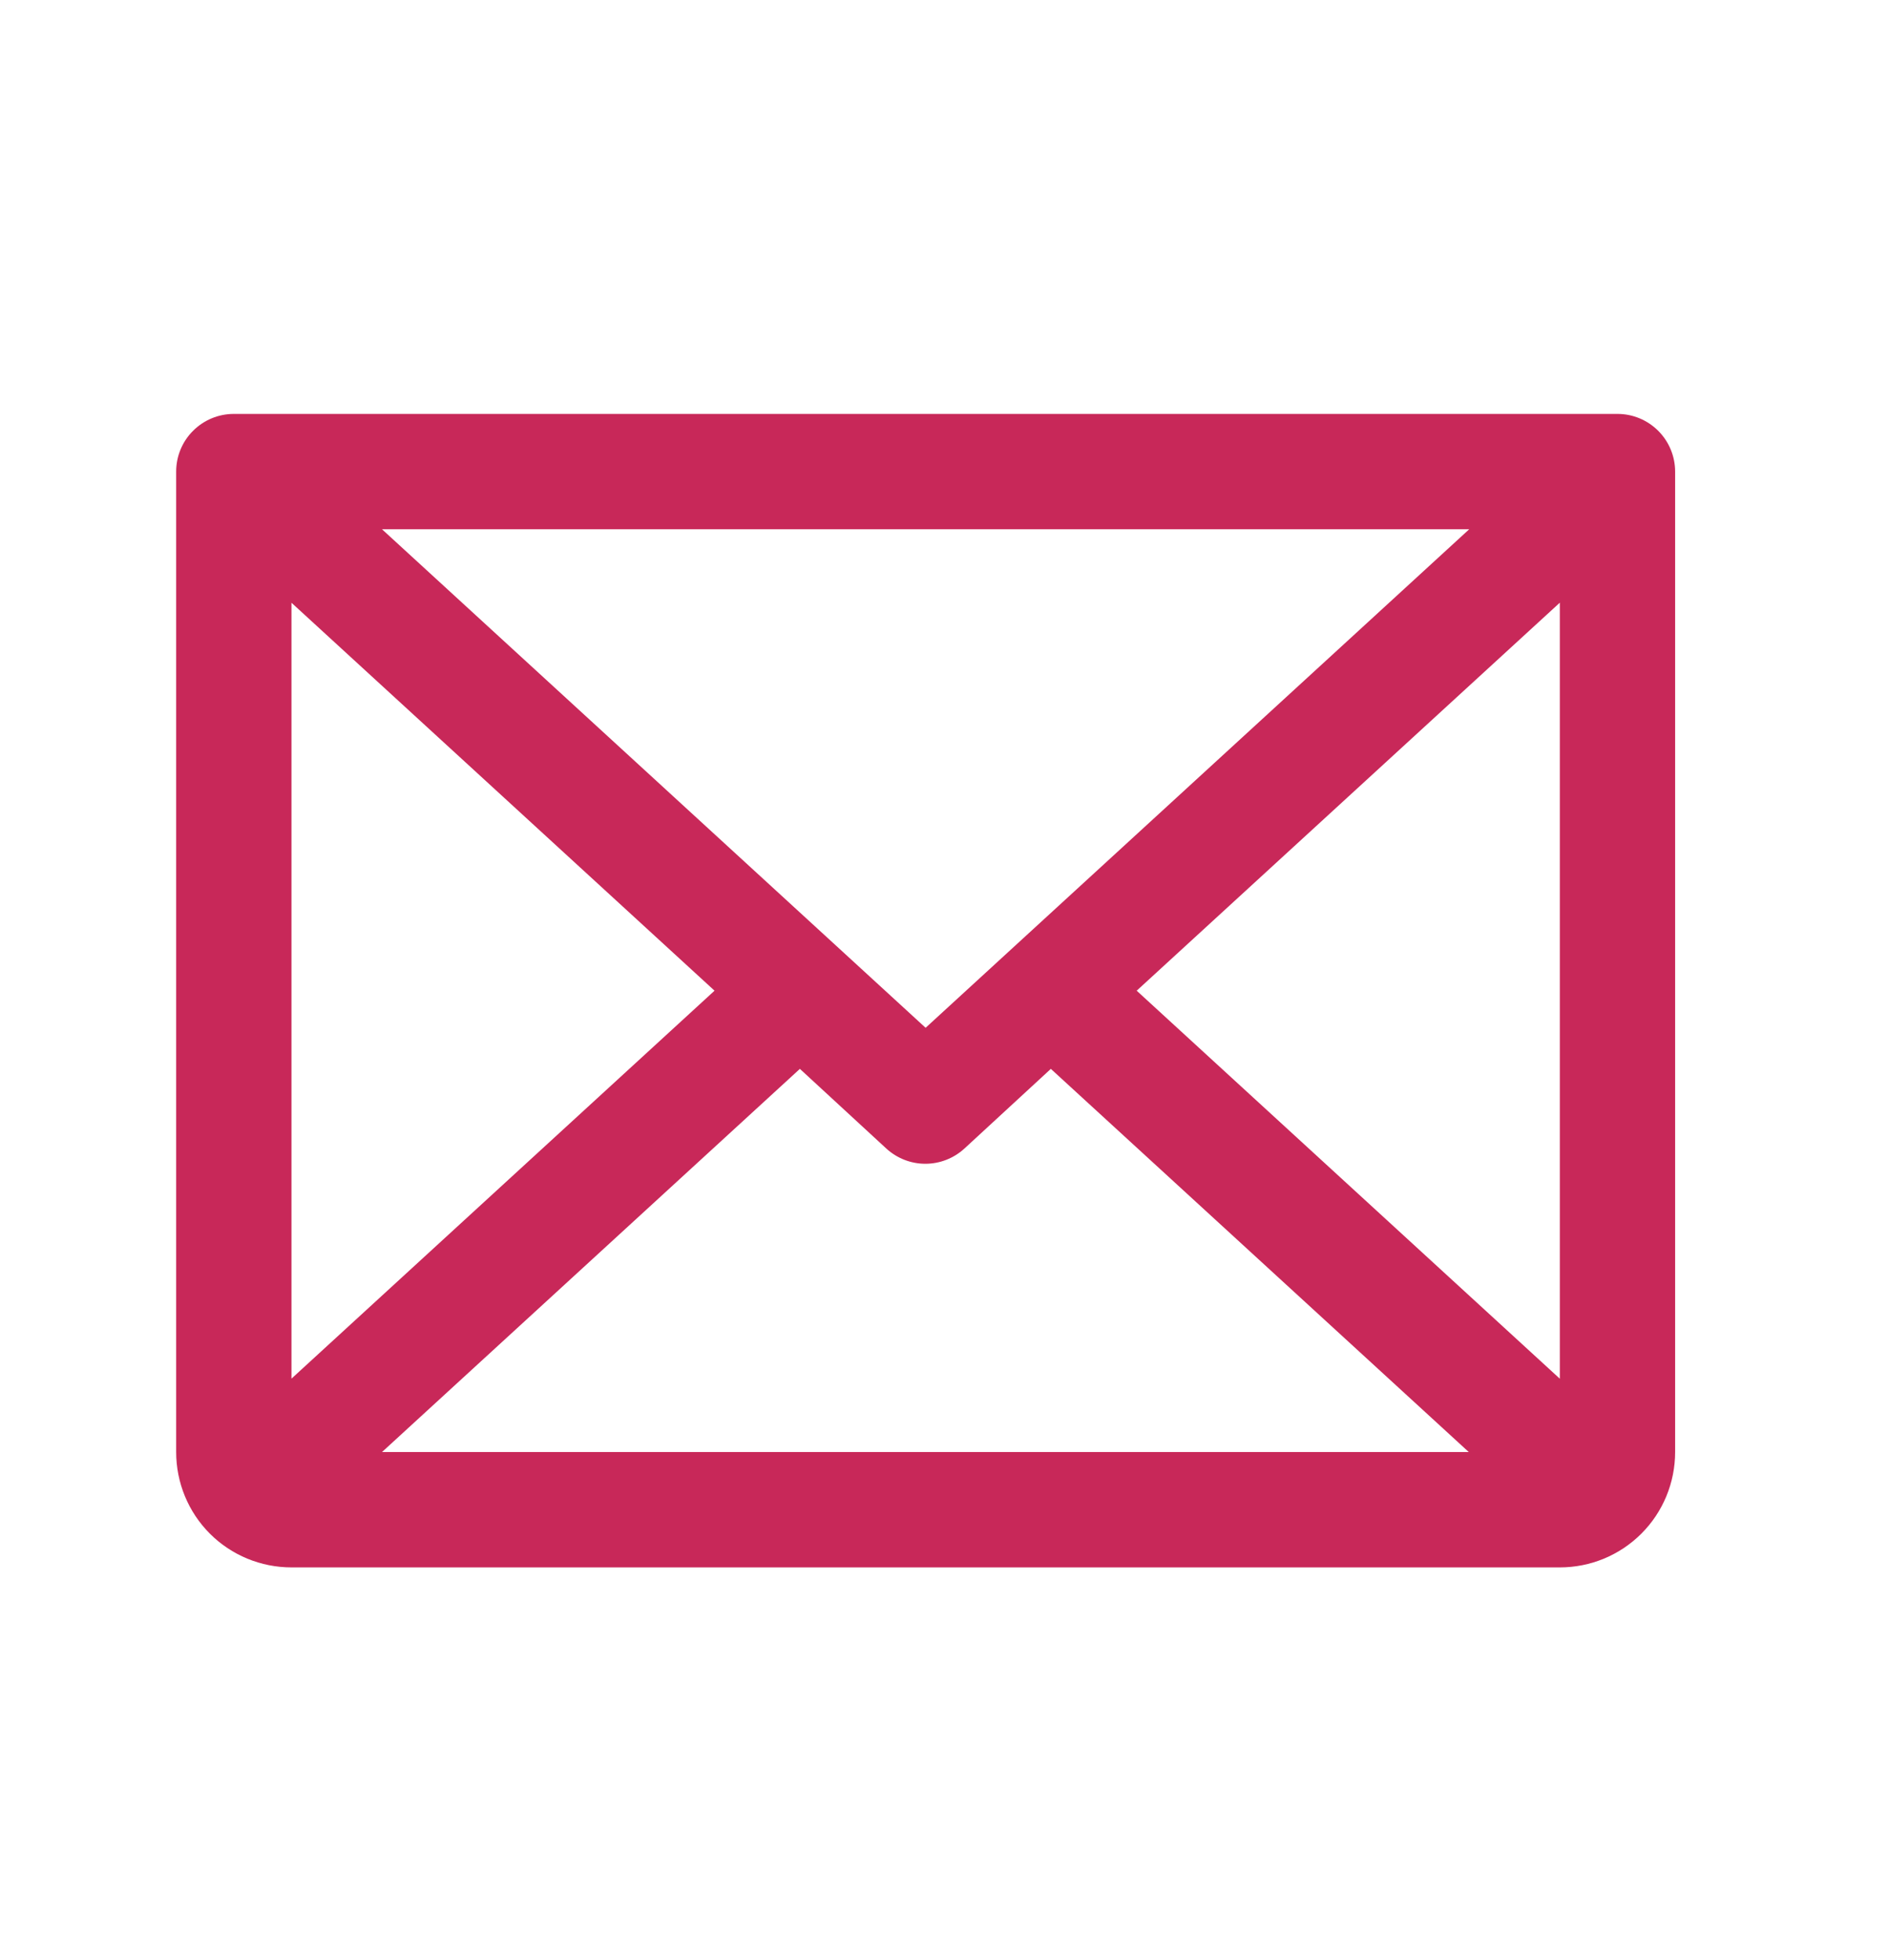 <svg width="27" height="28" viewBox="0 0 27 28" fill="none" xmlns="http://www.w3.org/2000/svg">
<path d="M23.119 5.914H3.342C3.123 5.914 2.913 6.001 2.759 6.156C2.604 6.31 2.518 6.52 2.518 6.738V20.747C2.518 21.184 2.691 21.604 3 21.913C3.309 22.222 3.729 22.395 4.166 22.395H22.295C22.732 22.395 23.151 22.222 23.46 21.913C23.77 21.604 23.943 21.184 23.943 20.747V6.738C23.943 6.52 23.856 6.31 23.702 6.156C23.547 6.001 23.338 5.914 23.119 5.914ZM13.23 14.685L5.46 7.562H21L13.23 14.685ZM10.213 14.155L4.166 19.698V8.612L10.213 14.155ZM11.433 15.272L12.669 16.411C12.821 16.55 13.02 16.628 13.226 16.628C13.433 16.628 13.632 16.55 13.784 16.411L15.02 15.272L20.994 20.747H5.46L11.433 15.272ZM16.247 14.155L22.295 8.611V19.699L16.247 14.155Z" fill="#C82859"/>
</svg>
